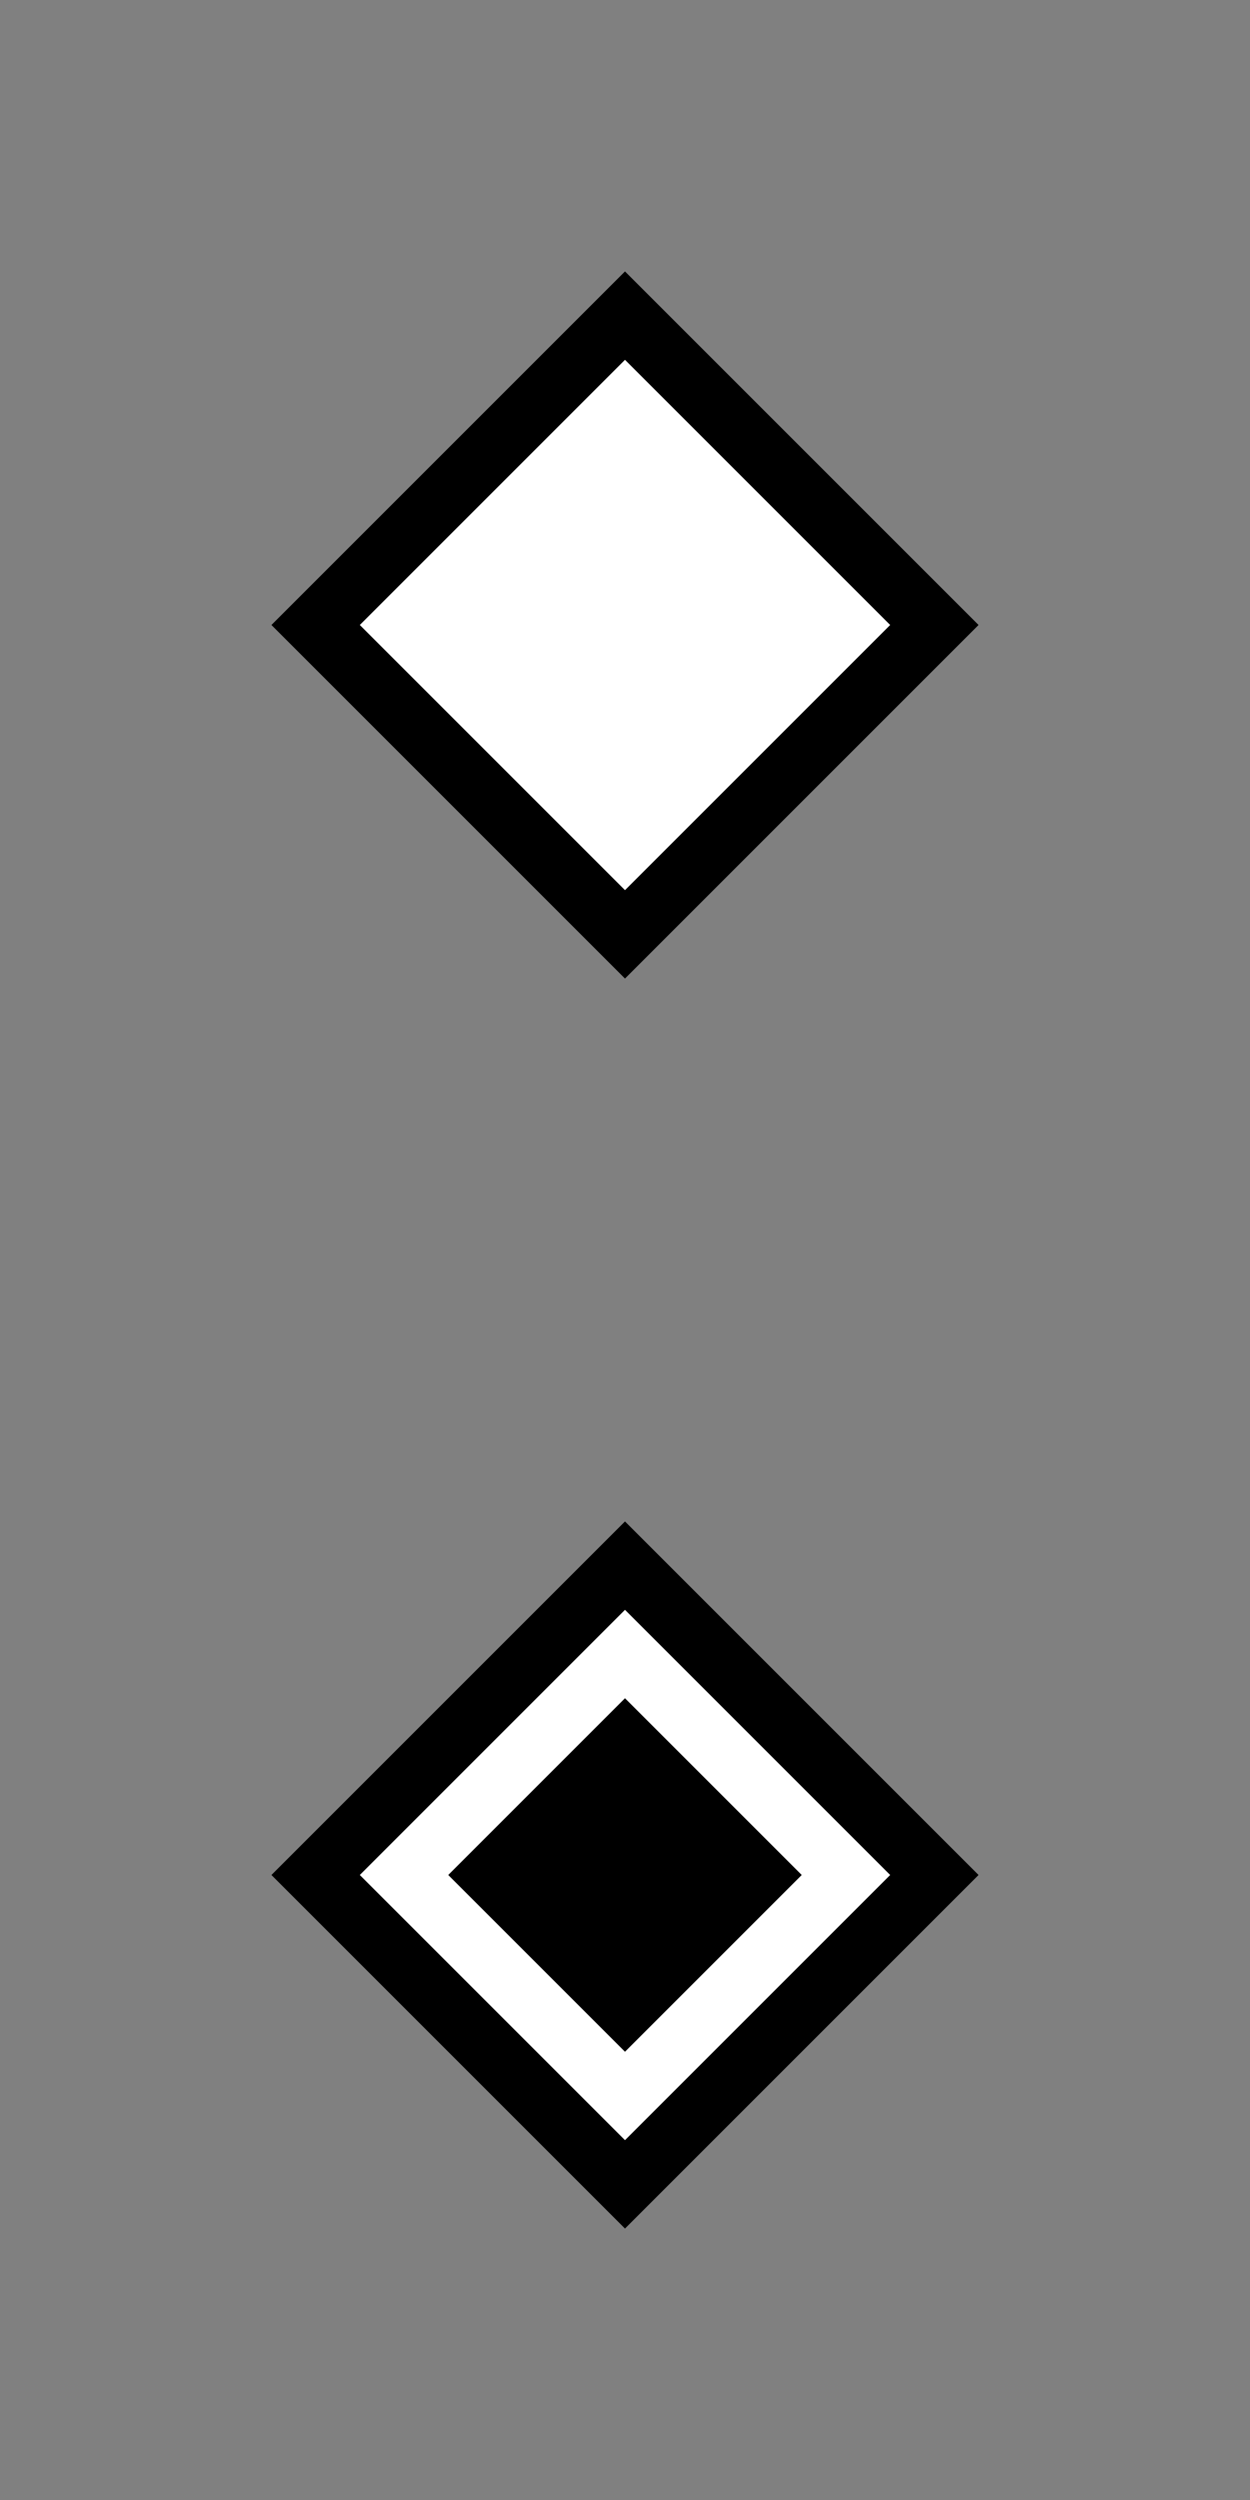 ﻿<?xml version="1.0" encoding="utf-8"?>
<!DOCTYPE svg PUBLIC "-//W3C//DTD SVG 1.1//EN" "http://www.w3.org/Graphics/SVG/1.1/DTD/svg11.dtd">
<svg xmlns="http://www.w3.org/2000/svg" xmlns:xlink="http://www.w3.org/1999/xlink" version="1.1" baseProfile="full" width="20" height="40" viewBox="0 0 20.00 40.00" enable-background="new 0 0 20.00 40.00" xml:space="preserve">
	<rect x="0" y="0" width="20.00" height="40.00" fill="#808080" stroke="none"/>
	<path fill="#{colora}" fill-opacity="1" stroke-width="0.2" stroke-linejoin="round" d="M 4.343,10L 10,4.343L 15.657,10L 10,15.657L 4.343,10 Z "/>
	<path fill="#FFFFFF" fill-opacity="1" stroke-width="0.2" stroke-linejoin="round" d="M 5.757,10L 10,5.757L 14.243,10L 10,14.243L 5.757,10 Z "/>
	<path fill="#{colora}" fill-opacity="1" stroke-width="0.2" stroke-linejoin="round" d="M 4.343,30L 10,24.343L 15.657,30L 10,35.657L 4.343,30 Z "/>
	<path fill="#FFFFFF" fill-opacity="1" stroke-width="0.2" stroke-linejoin="round" d="M 5.757,30L 10,25.757L 14.243,30L 10,34.243L 5.757,30 Z "/>
	<path fill="#{colorb}" fill-opacity="1" stroke-width="0.2" stroke-linejoin="round" d="M 10,27.172L 12.828,30L 10,32.828L 7.172,30L 10,27.172 Z "/>
</svg>
